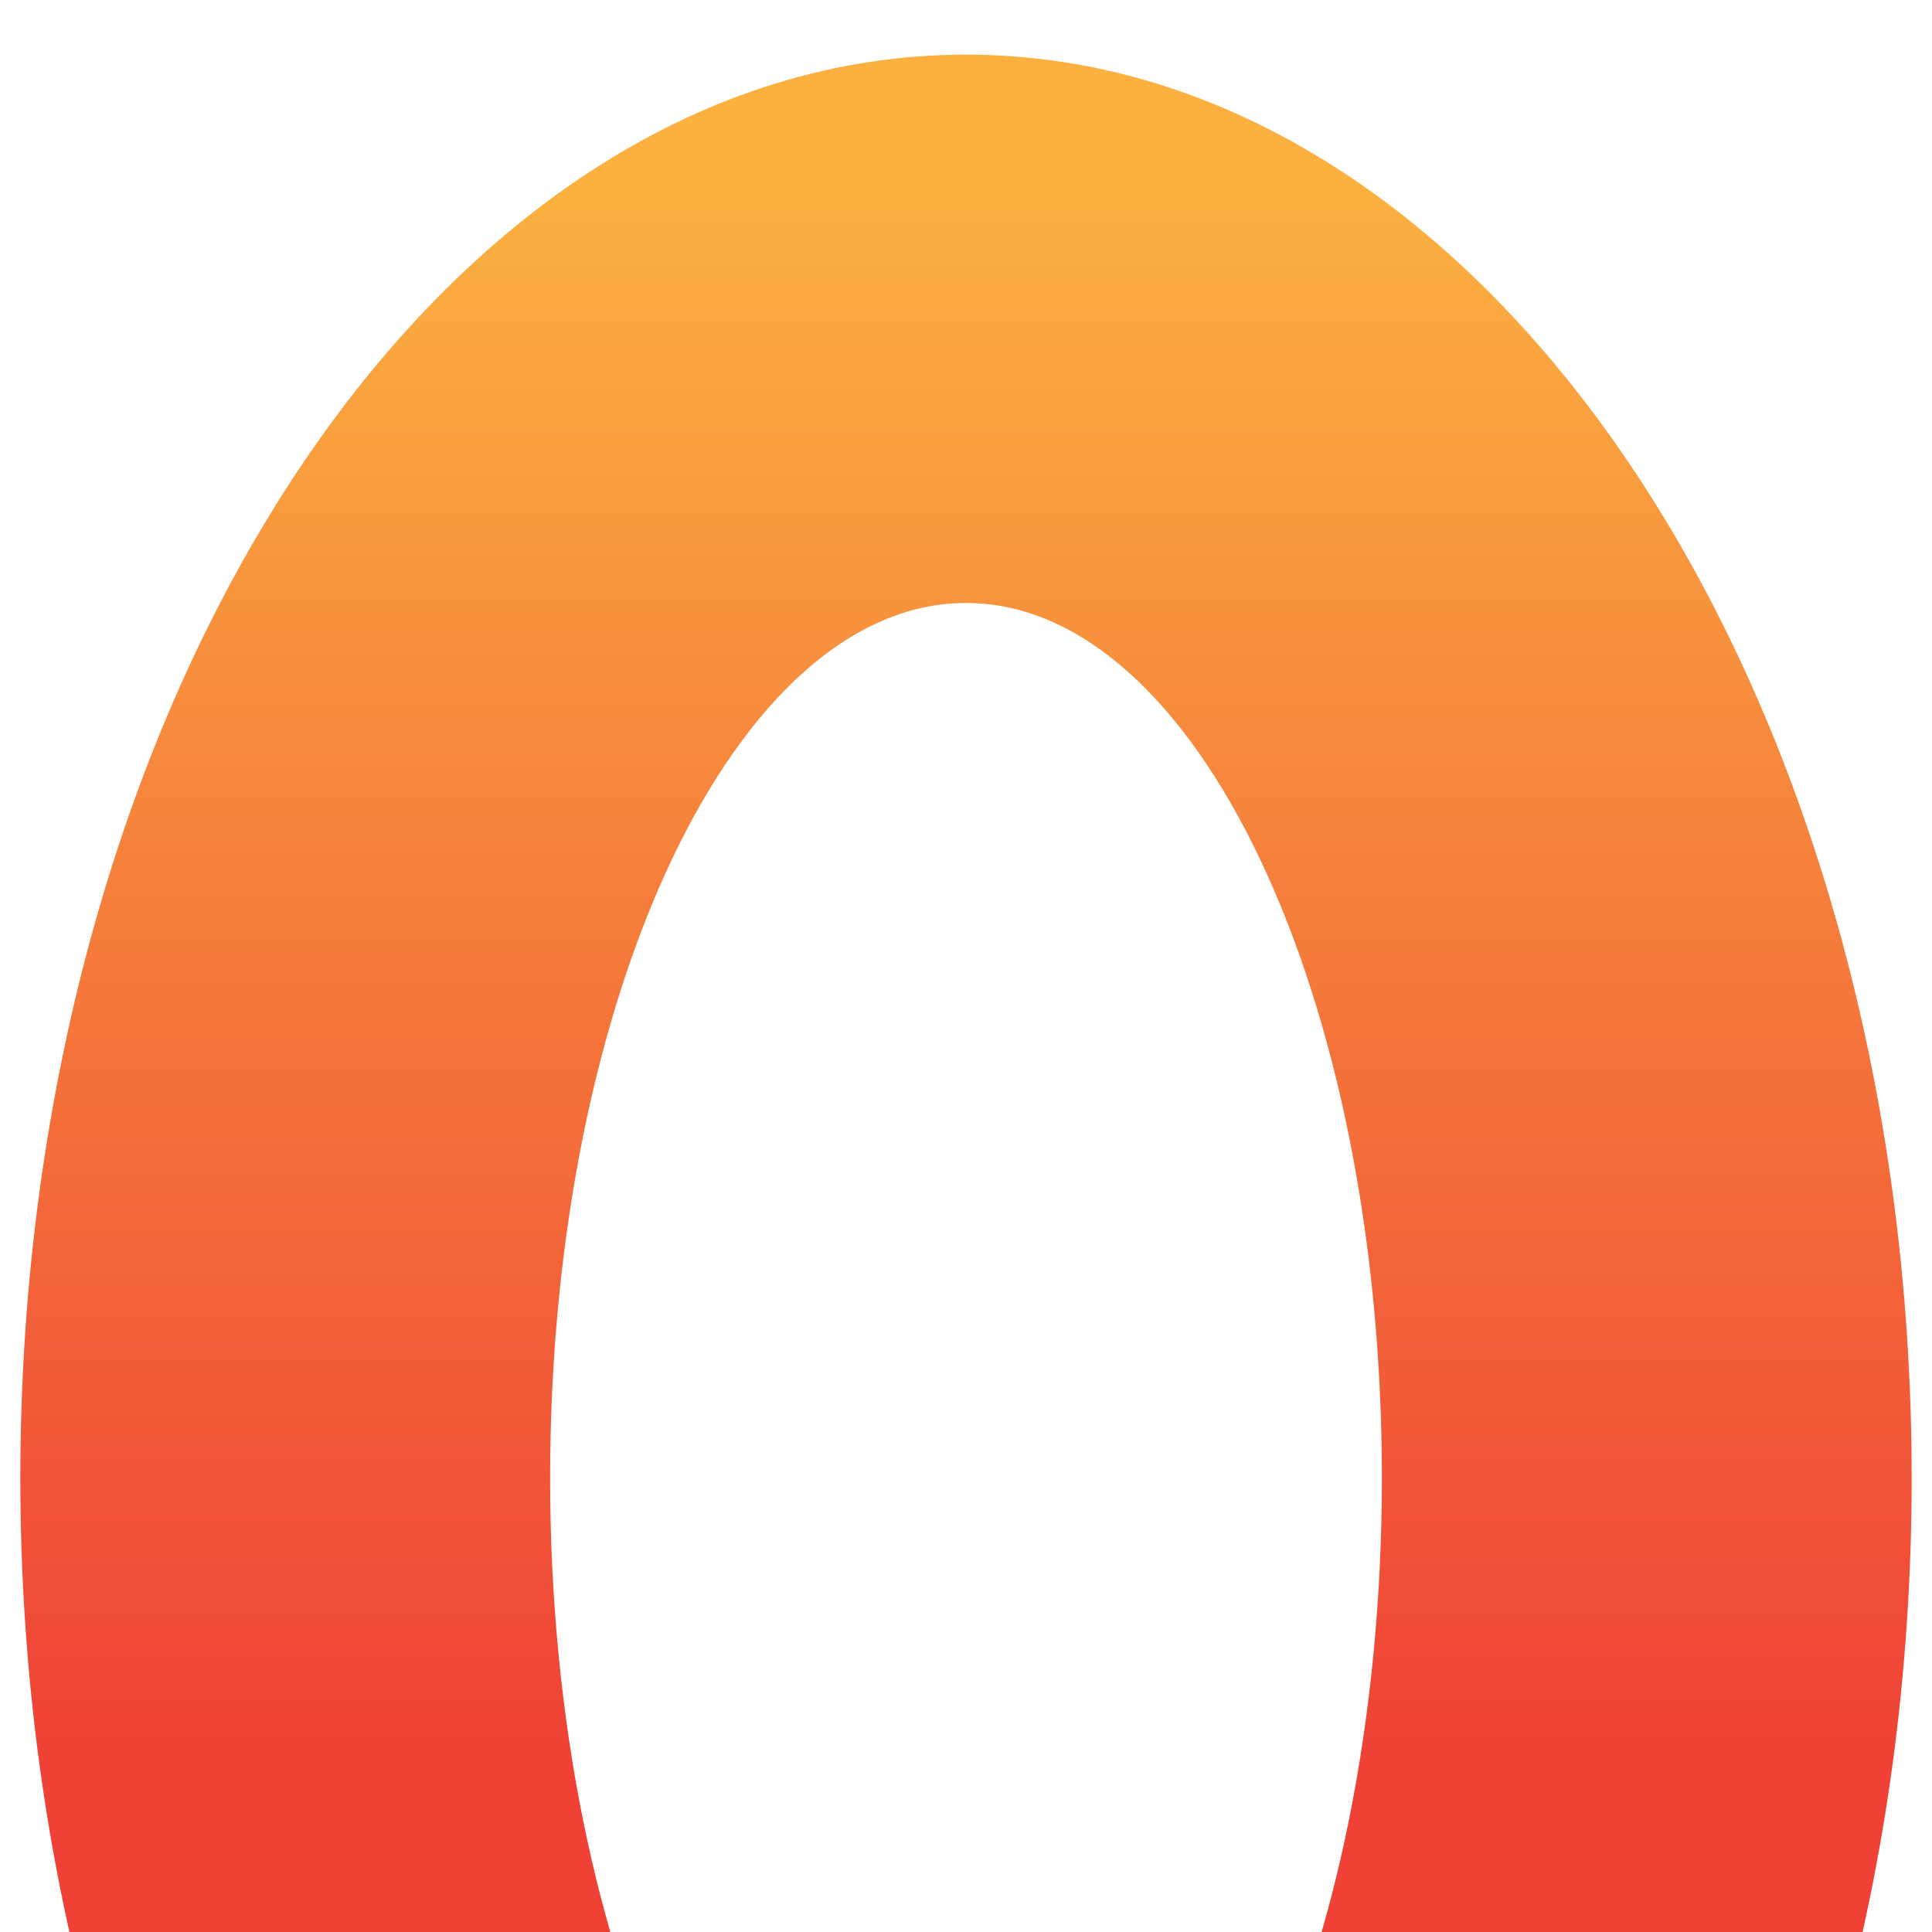 <svg id="Layer_1" data-name="Layer 1" xmlns="http://www.w3.org/2000/svg" xmlns:xlink="http://www.w3.org/1999/xlink" viewBox="0 0 500 500"><defs><style>.cls-1{fill:url(#linear-gradient);}</style><linearGradient id="linear-gradient" x1="250" y1="478.21" x2="250" y2="24.58" gradientUnits="userSpaceOnUse"><stop offset="0.05" stop-color="#ef4136"/><stop offset="0.94" stop-color="#fbb040"/></linearGradient></defs><title>Artboard 1</title><path class="cls-1" d="M494.74,382.54c0,203.46-109.57,368.4-244.74,368.4S5.26,586,5.26,382.54,114.83,14.14,250,14.14,494.74,179.08,494.74,382.54ZM250,156.05c-59.44,0-107.63,101.41-107.63,226.49S190.56,609,250,609s107.63-101.4,107.63-226.49S309.44,156.05,250,156.05Z"/></svg>